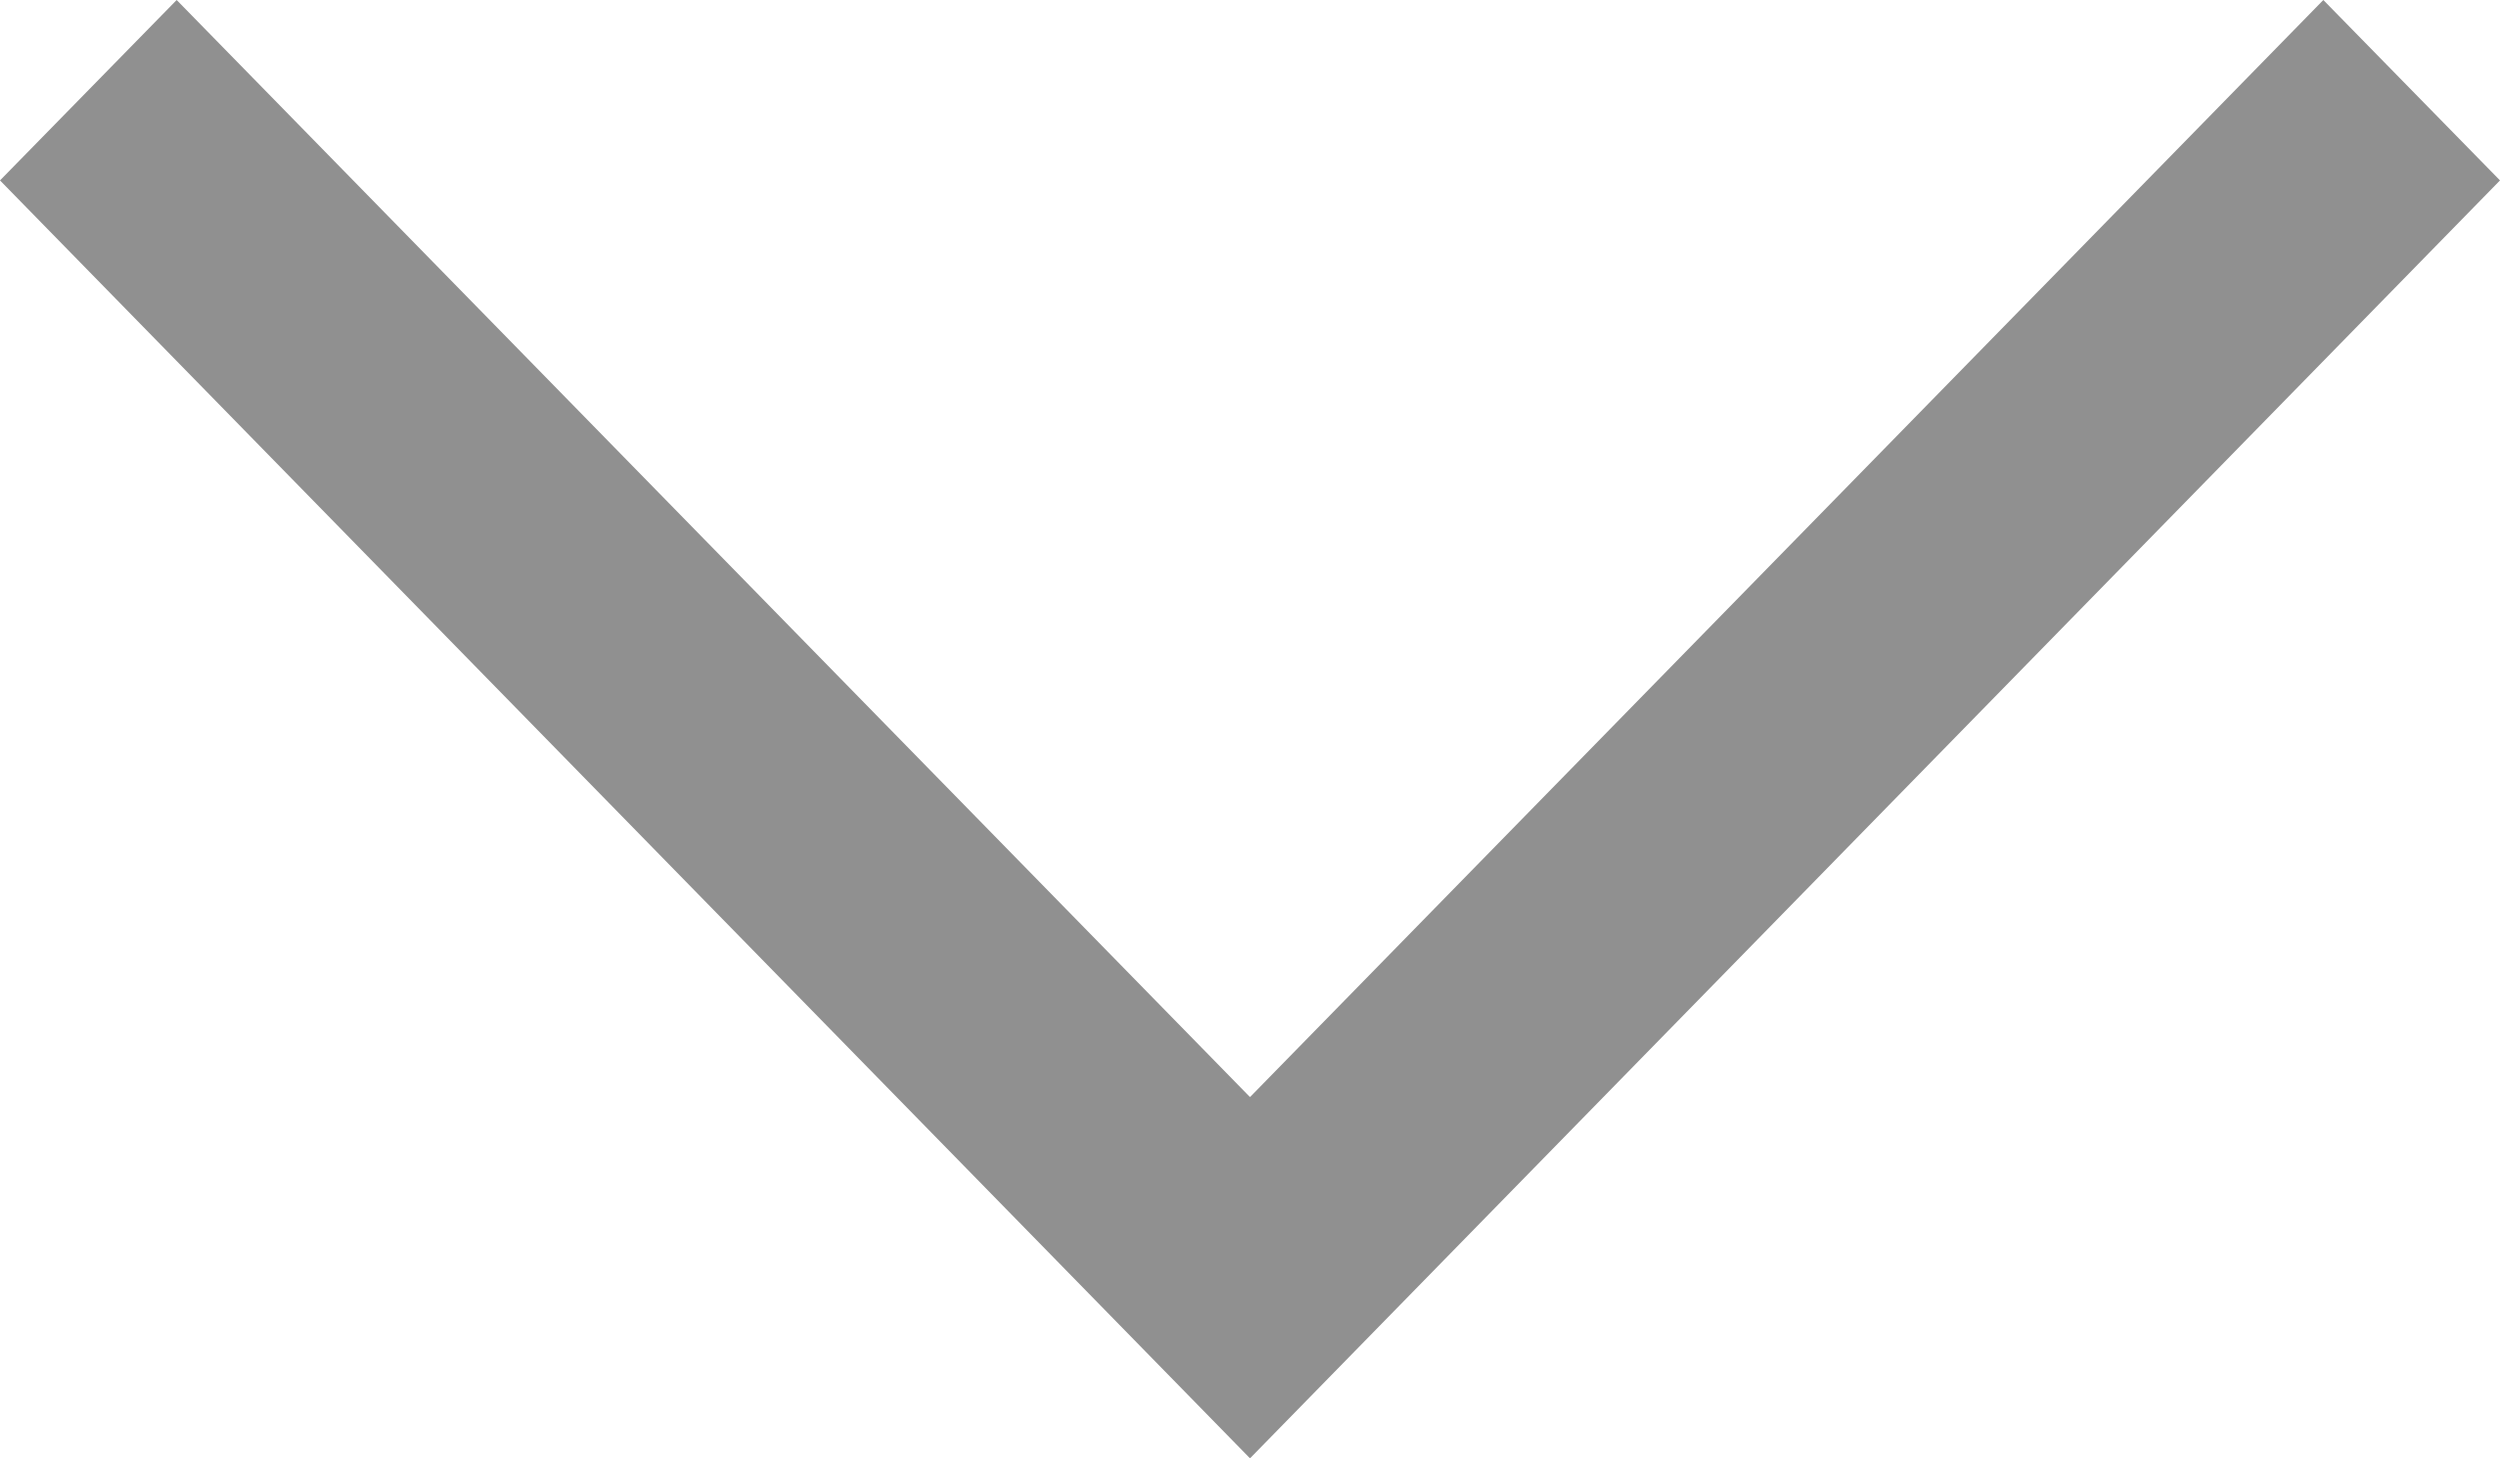 <svg xmlns="http://www.w3.org/2000/svg" width="12" height="7" viewBox="0 0 12 7">
    <path data-name="패스 7507" d="M6.134 0 0 6l6.134 6L7 11.152 1.734 6 7 .848z" transform="rotate(-90 3.5 3.5)" style="fill:#909090"/>
</svg>
